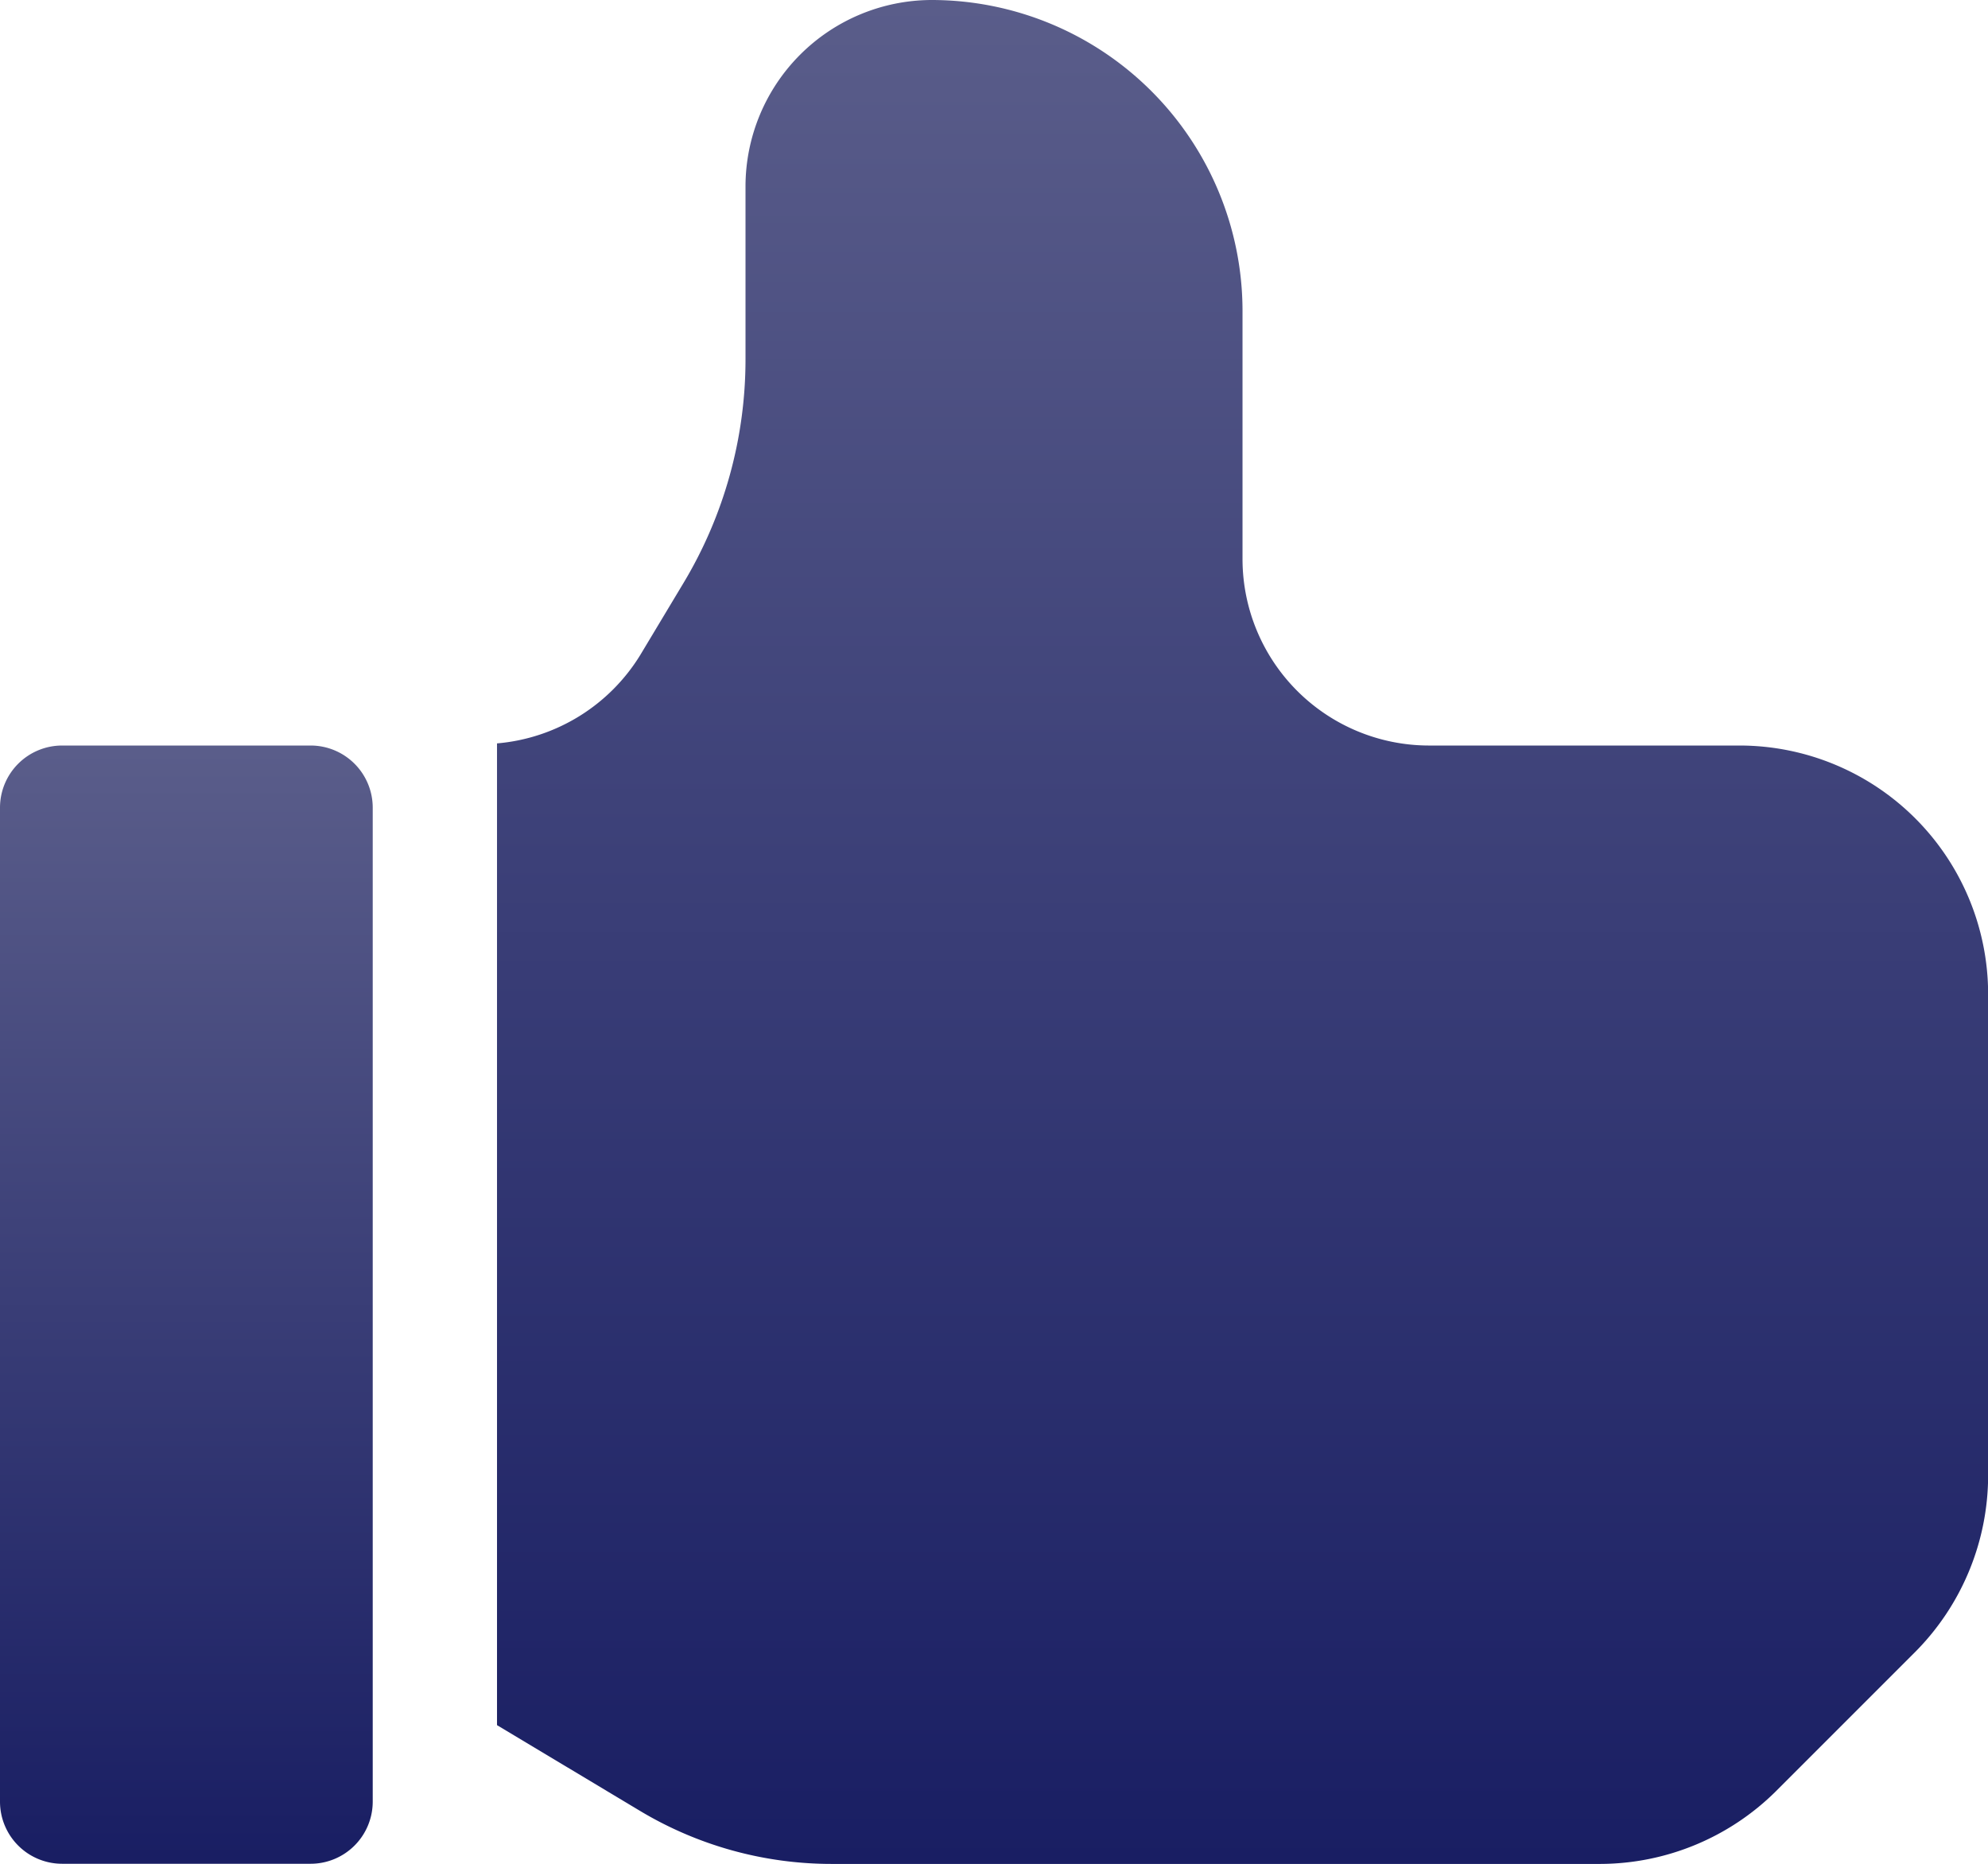<svg xmlns="http://www.w3.org/2000/svg" xmlns:xlink="http://www.w3.org/1999/xlink" viewBox="0 0 74.762 70.094"><defs><style>.a{fill:url(#a);}</style><linearGradient id="a" x1="0.5" x2="0.5" y2="1" gradientUnits="objectBoundingBox"><stop offset="0" stop-color="#5a5d8a"/><stop offset="1" stop-color="#191e63"/></linearGradient></defs><g transform="translate(0 -15.984)"><g transform="translate(18.691 15.984)"><g transform="translate(0 0)"><path class="a" d="M174.726,44.02H163.045a7.018,7.018,0,0,1-7.009-7.009V27.666a11.7,11.7,0,0,0-11.682-11.682,7.018,7.018,0,0,0-7.009,7.009v6.5a16.336,16.336,0,0,1-2.332,8.415l-1.621,2.7A7.022,7.022,0,0,1,128,43.94V80.859l5.369,3.219a14.007,14.007,0,0,0,7.21,2h28.91A9.416,9.416,0,0,0,176.1,83.34l5.238-5.238a9.435,9.435,0,0,0,2.738-6.612V53.365A9.355,9.355,0,0,0,174.726,44.02Z" transform="translate(-128 -15.984)"/></g></g><g transform="translate(0 44.02)"><g transform="translate(0 0)"><path class="a" d="M11.682,207.984H2.336A2.337,2.337,0,0,0,0,210.32V247.7a2.337,2.337,0,0,0,2.336,2.336h9.345a2.337,2.337,0,0,0,2.336-2.336V210.32A2.337,2.337,0,0,0,11.682,207.984Z" transform="translate(0 -207.984)"/></g></g></g></svg>